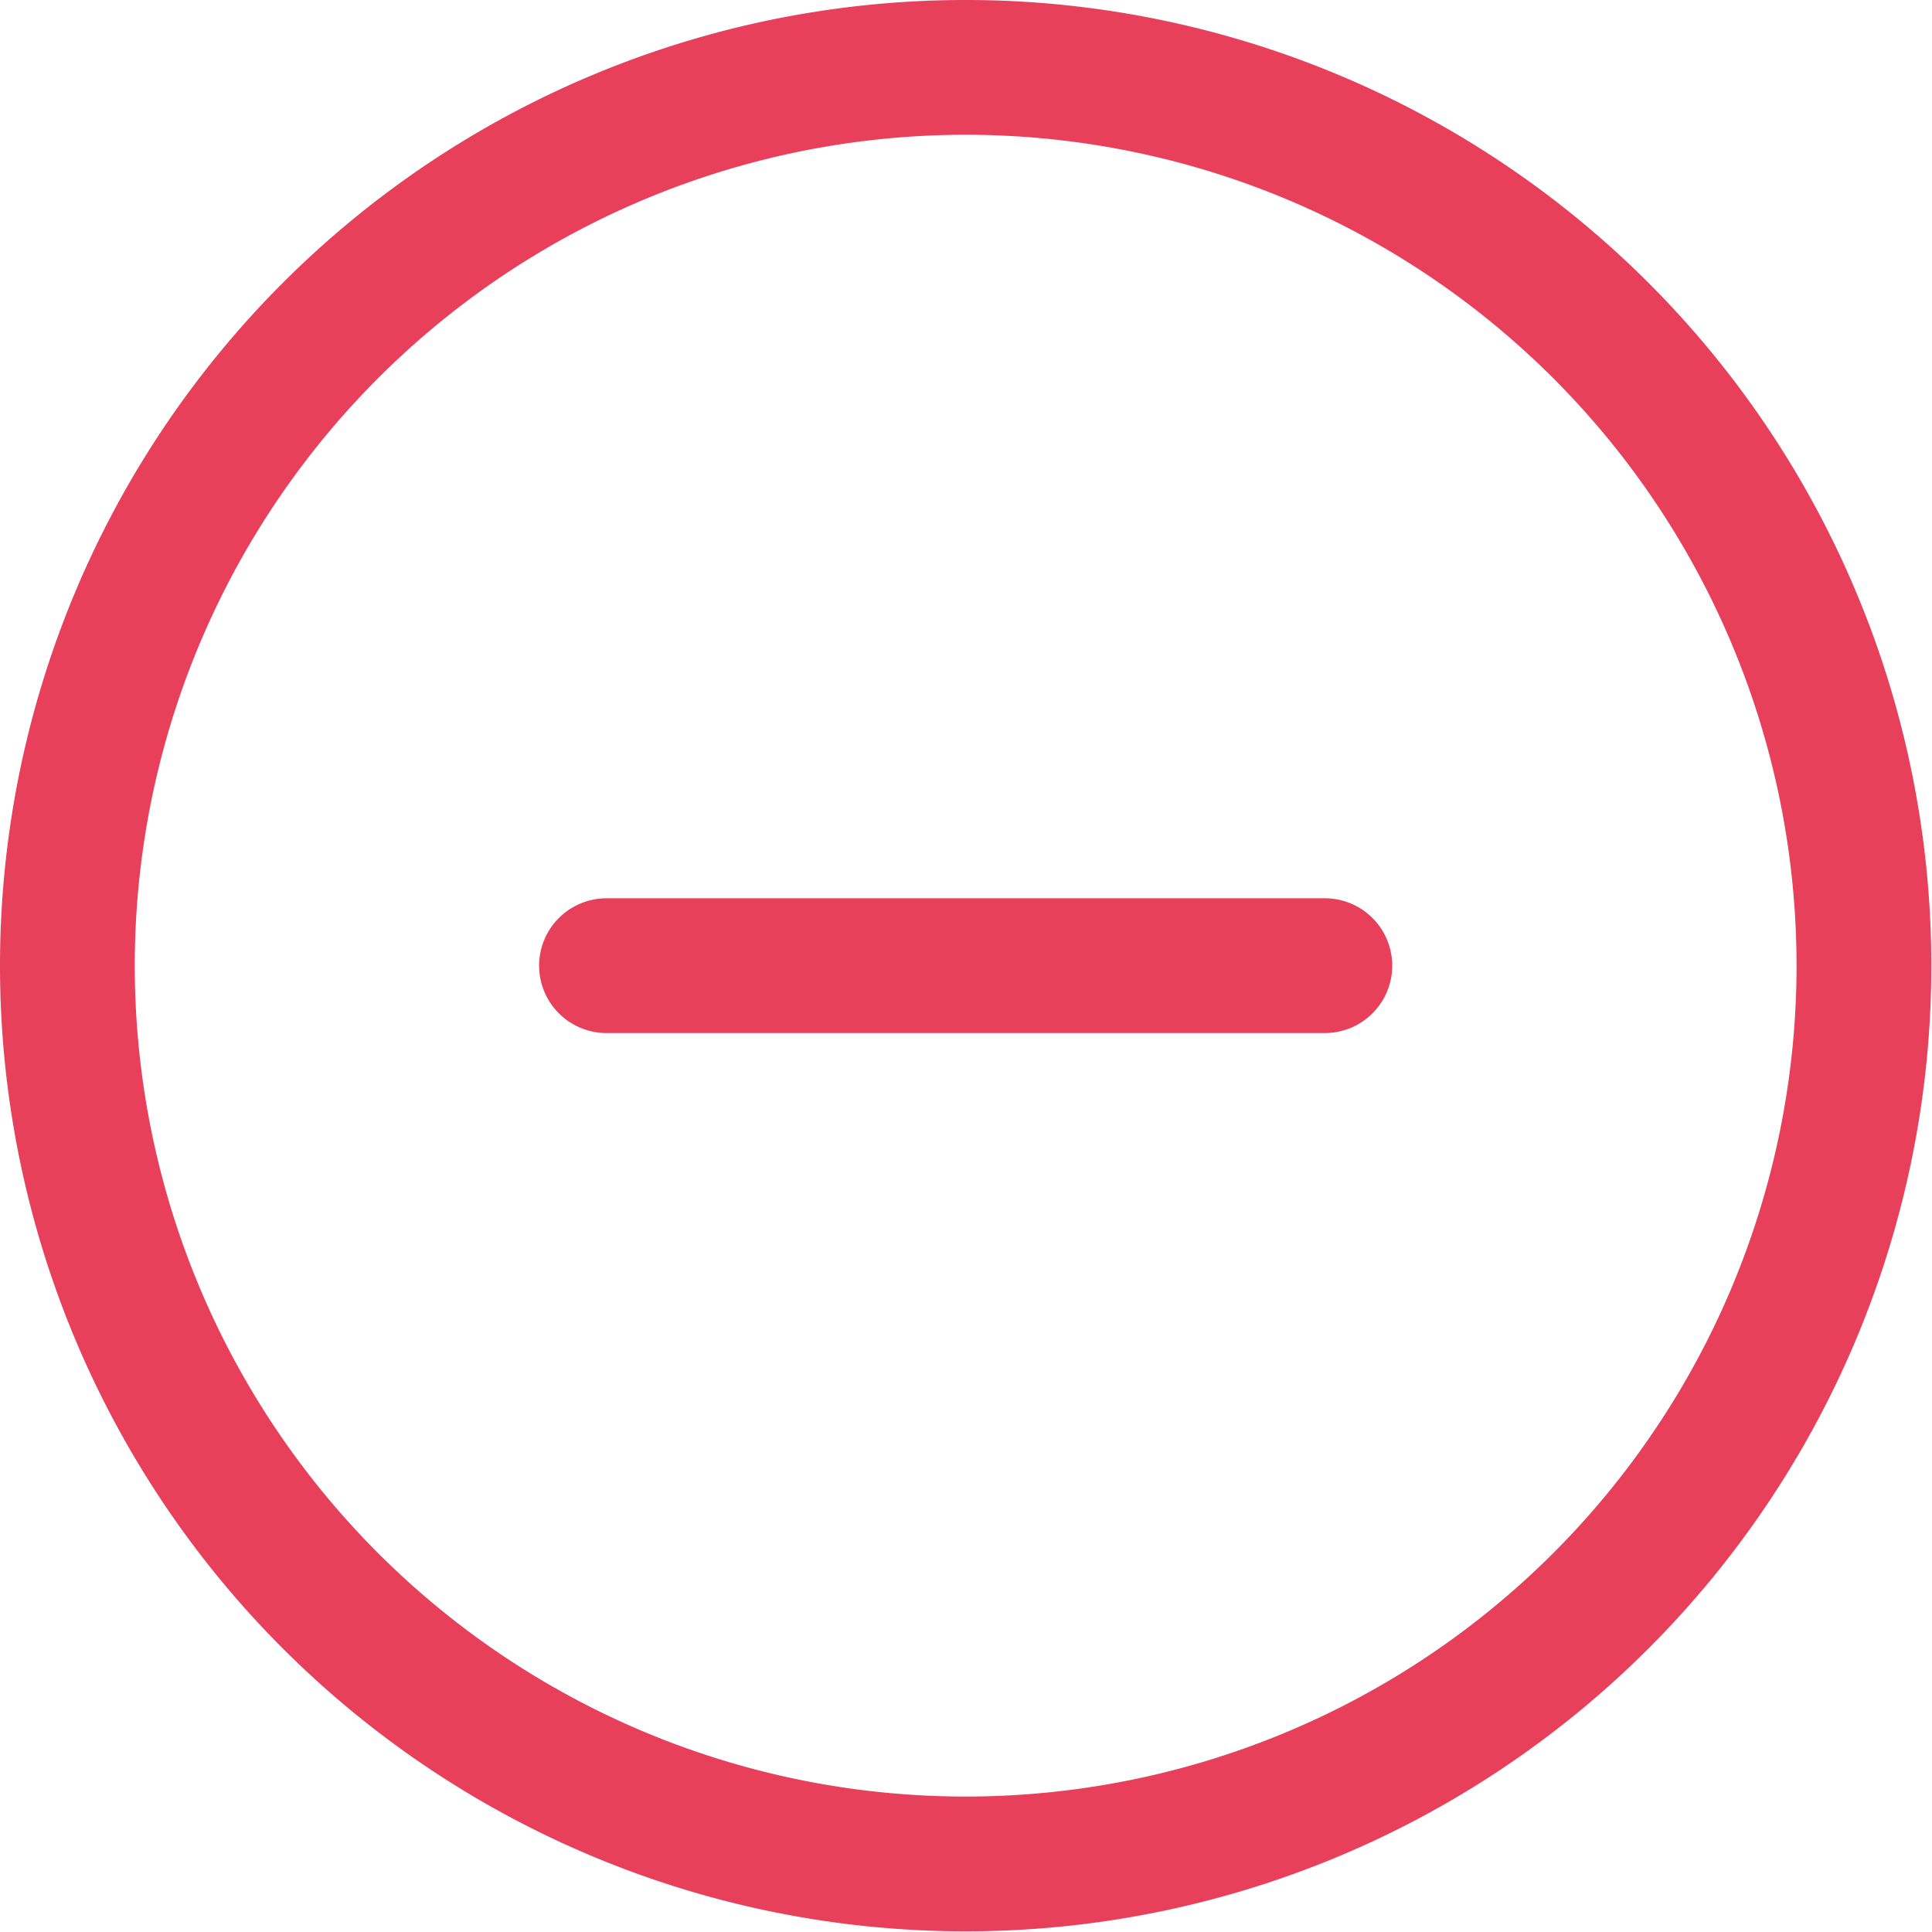 <svg id="Layer_1" data-name="Layer 1" xmlns="http://www.w3.org/2000/svg" viewBox="0 0 28.67 28.67"><defs><style>.cls-1{fill:none;stroke:#e83f5b;stroke-linecap:round;stroke-linejoin:round;stroke-width:2px;}</style></defs><title>delete</title><path class="cls-1" d="M16,29.33A13.33,13.33,0,1,0,2.67,16,13.33,13.33,0,0,0,16,29.33Z" transform="translate(-1.67 -1.67)"/><path class="cls-1" d="M10.67,16H21.33" transform="translate(-1.67 -1.67)"/></svg>